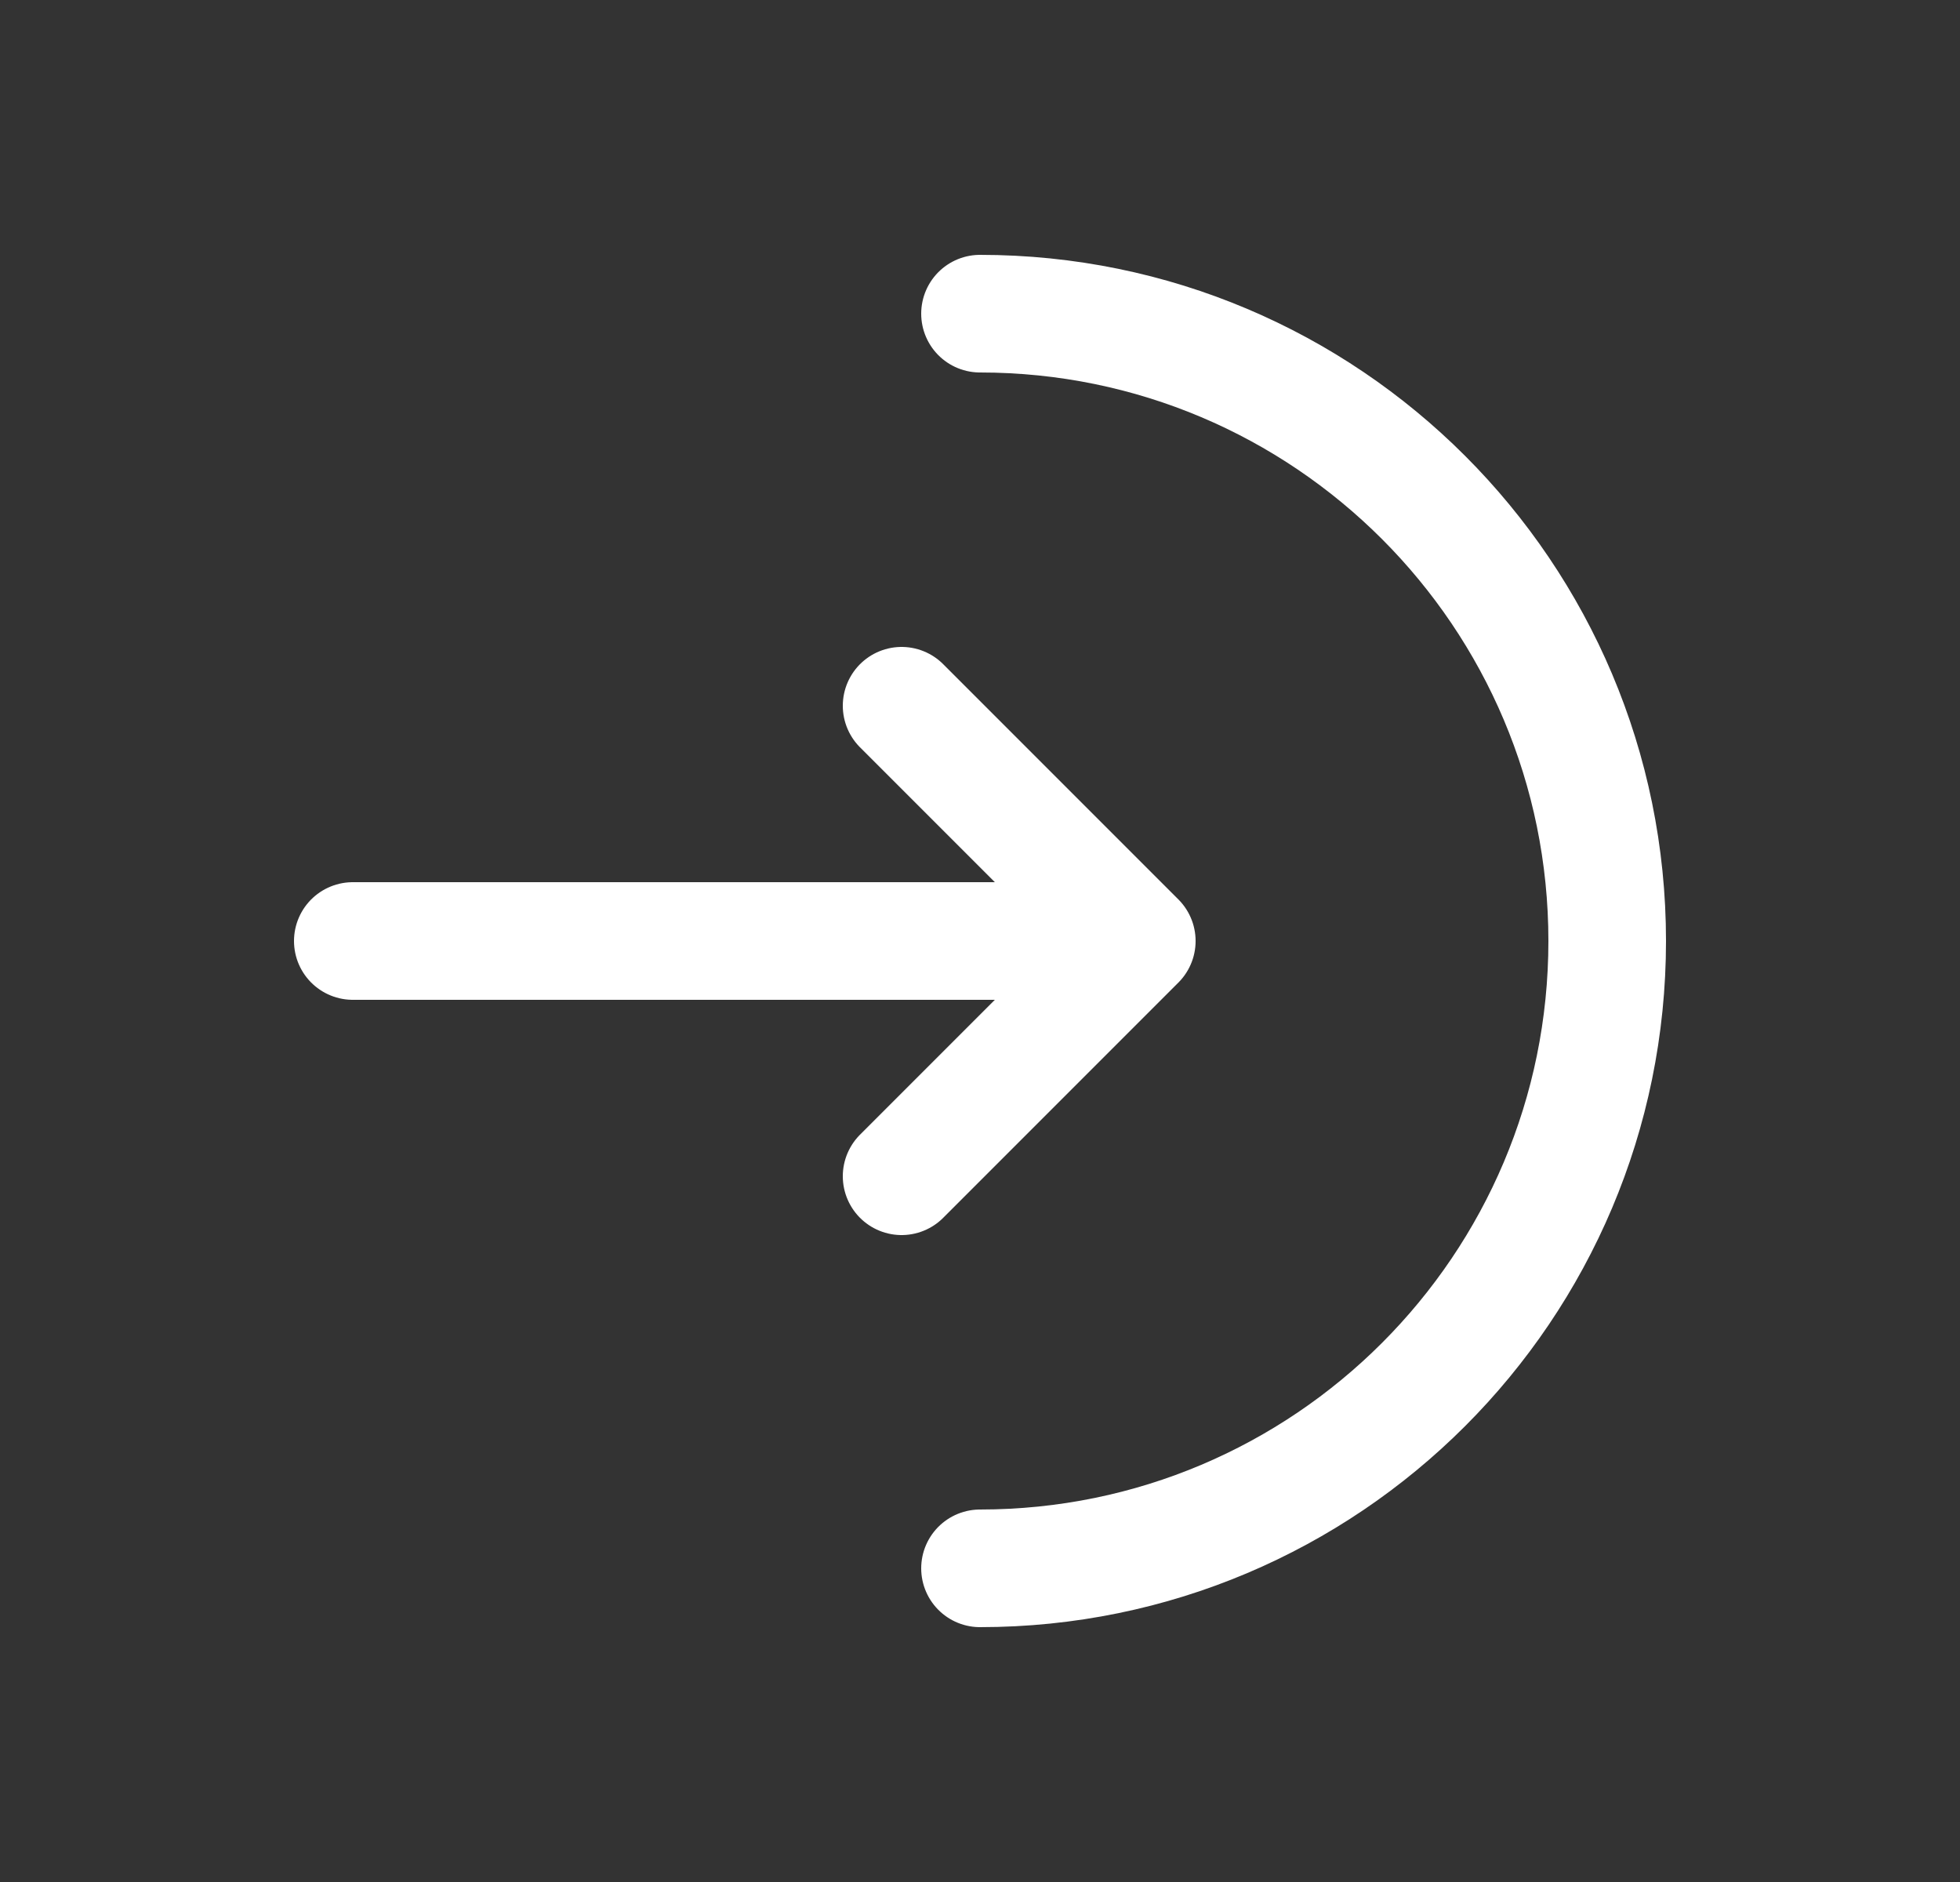 <svg width="25" height="24" viewBox="0 0 25 24" fill="none" xmlns="http://www.w3.org/2000/svg">
<rect x="0" y="0" width="25" height="24" fill="#333333" stroke="none"/>
<path d="M12.5 20C16.918 20 20.5 16.418 20.5 12C20.5 7.582 16.918 4 12.5 4" stroke="white" stroke-width="1.5" stroke-linecap="round"/>
<path d="M4.5 12H14.5M14.5 12L11.5 9M14.5 12L11.5 15" stroke="white" stroke-width="1.5" stroke-linecap="round" stroke-linejoin="round"/>
</svg>
